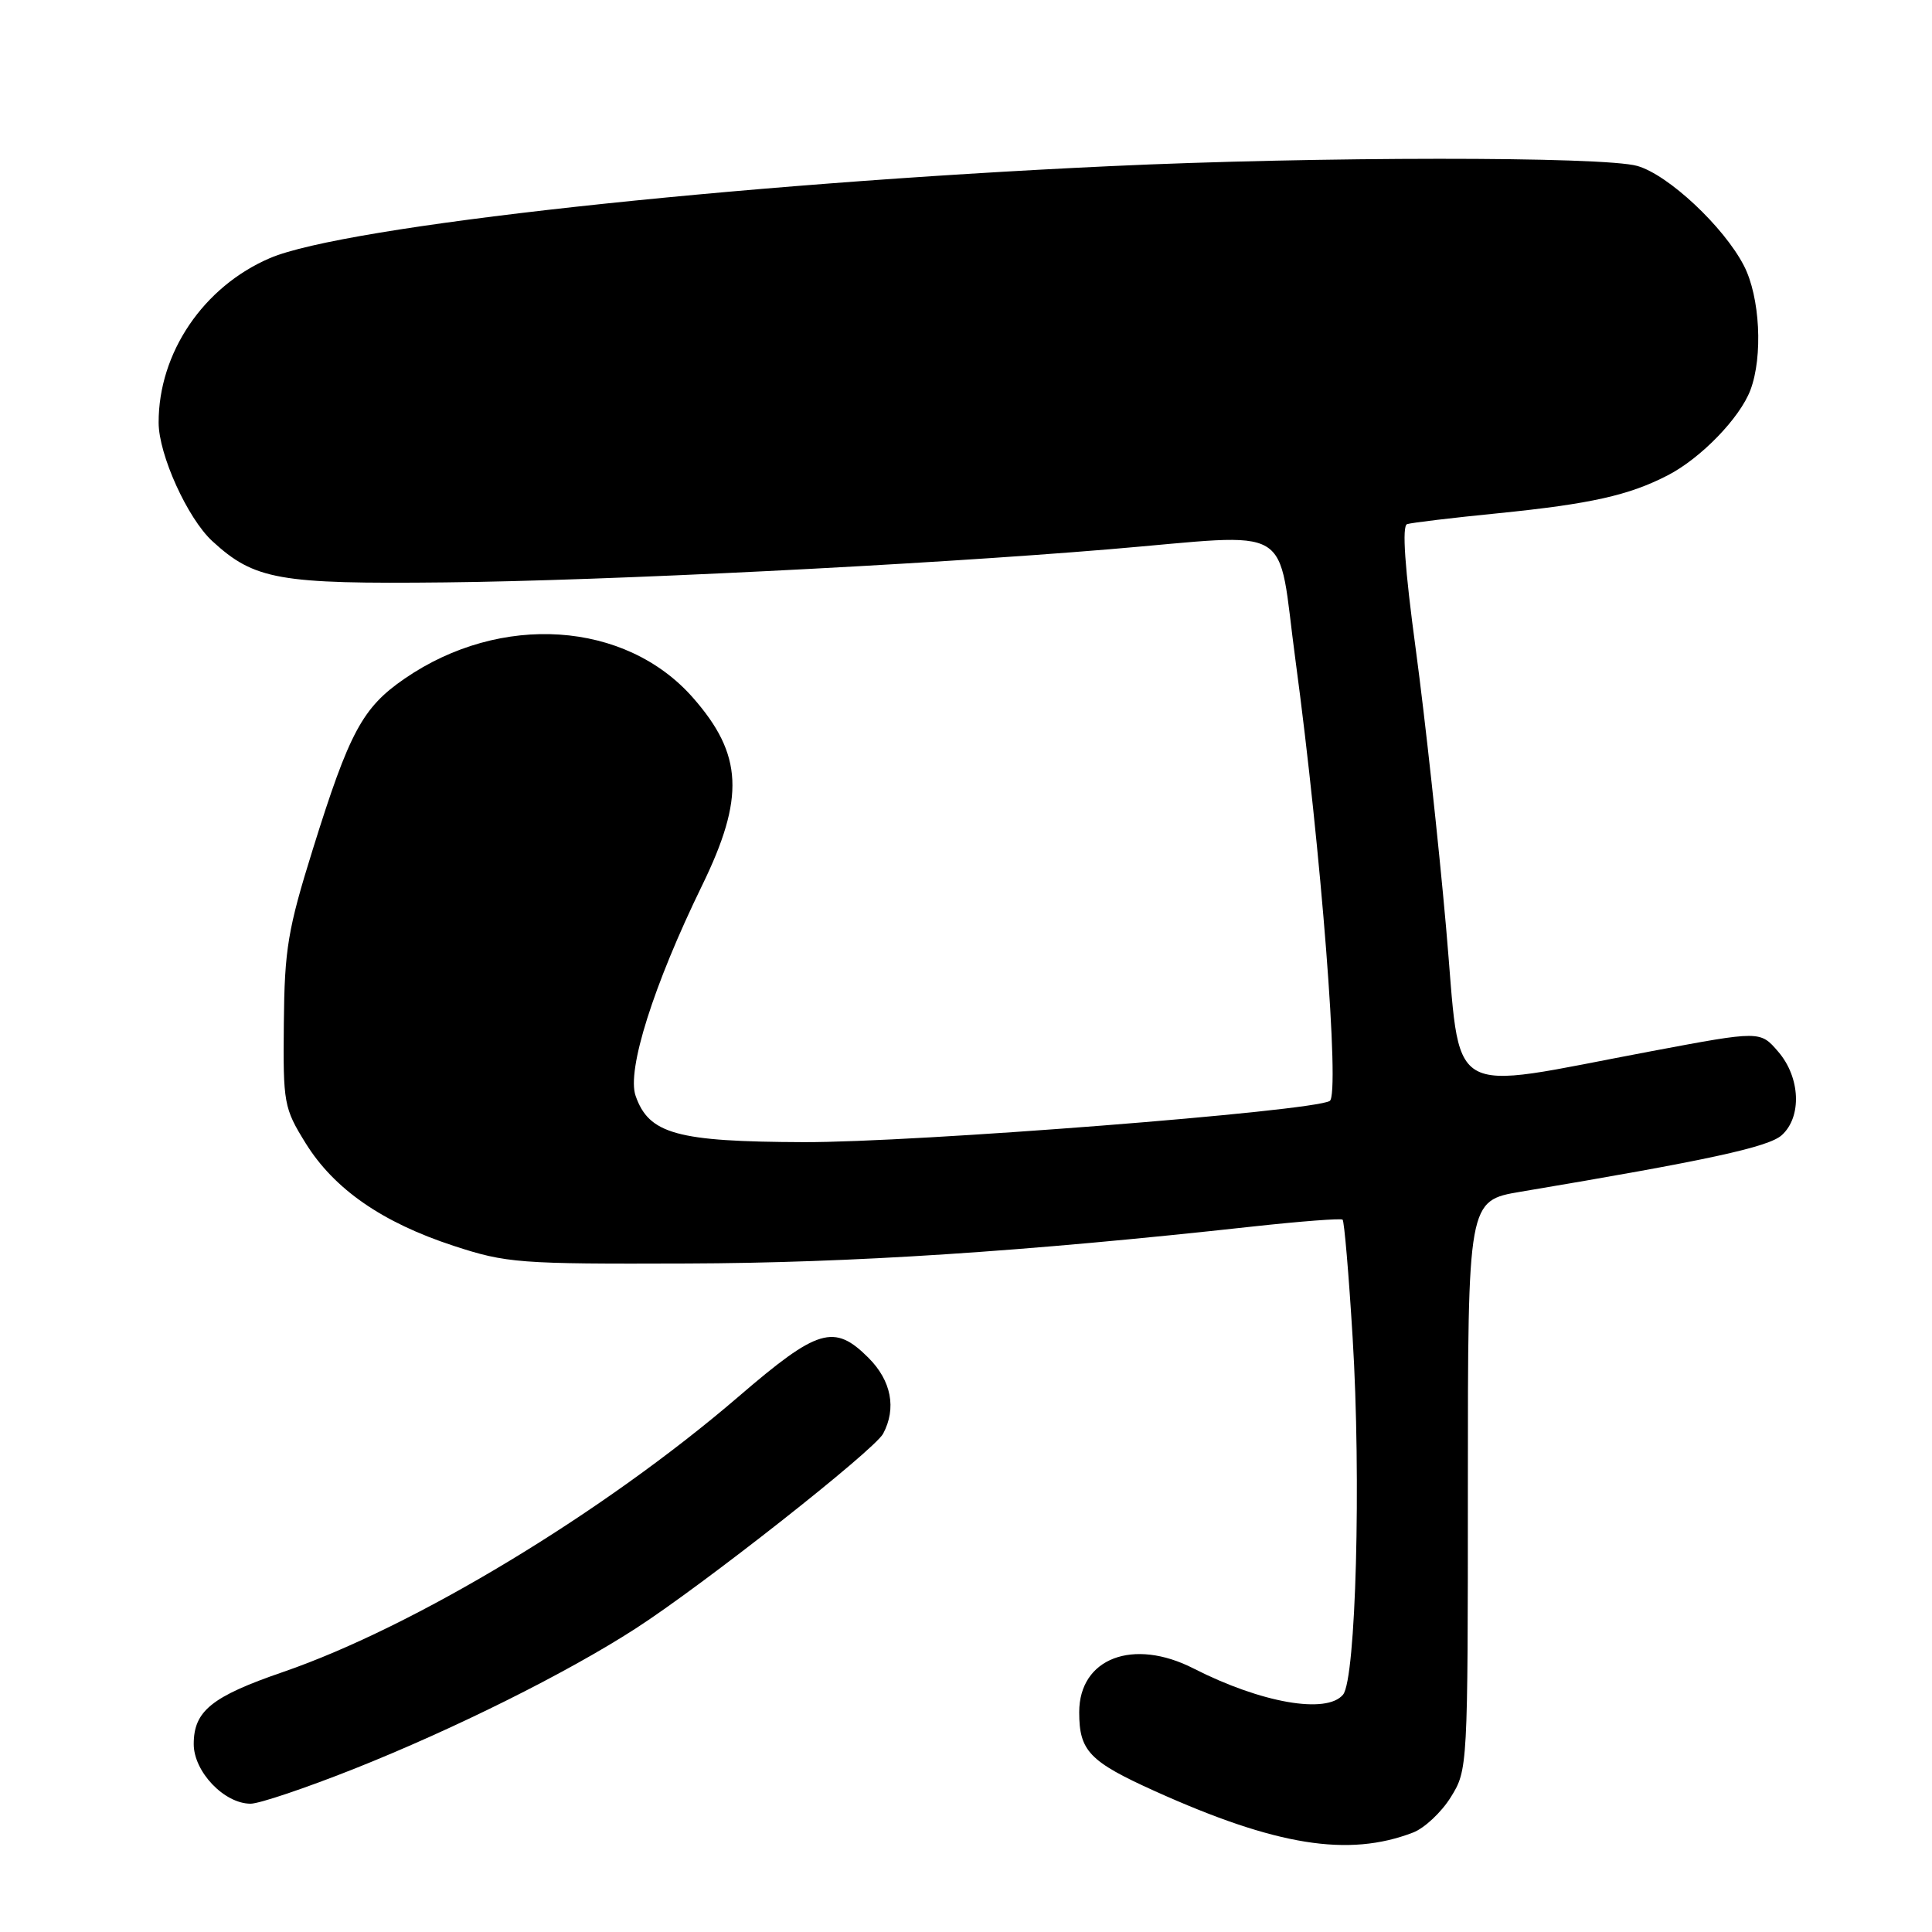 <?xml version="1.0" encoding="UTF-8" standalone="no"?>
<!DOCTYPE svg PUBLIC "-//W3C//DTD SVG 1.1//EN" "http://www.w3.org/Graphics/SVG/1.1/DTD/svg11.dtd" >
<svg xmlns="http://www.w3.org/2000/svg" xmlns:xlink="http://www.w3.org/1999/xlink" version="1.1" viewBox="0 0 256 256">
 <g >
 <path fill="currentColor"
d=" M 187.24 242.82 C 188.75 242.24 191.00 240.13 192.24 238.13 C 194.48 234.53 194.50 234.20 194.50 196.80 C 194.50 159.09 194.50 159.09 201.50 157.91 C 226.26 153.75 234.35 152.00 236.10 150.41 C 238.78 147.98 238.56 142.76 235.62 139.35 C 233.24 136.58 233.24 136.58 218.87 139.28 C 190.92 144.53 193.68 146.19 191.61 122.86 C 190.62 111.66 188.82 95.14 187.61 86.14 C 186.13 75.19 185.75 69.67 186.45 69.45 C 187.03 69.26 192.45 68.61 198.50 68.01 C 210.78 66.77 215.84 65.64 220.99 62.98 C 225.37 60.72 230.54 55.39 231.94 51.68 C 233.62 47.22 233.21 39.33 231.08 35.21 C 228.41 30.04 221.07 23.17 216.96 21.99 C 212.51 20.71 174.54 20.73 147.00 22.02 C 96.83 24.36 45.63 29.97 35.77 34.20 C 26.95 37.98 21.00 46.76 21.02 56.00 C 21.02 60.24 24.85 68.68 28.13 71.70 C 33.71 76.83 36.94 77.41 59.00 77.17 C 80.28 76.95 121.88 74.87 147.00 72.78 C 172.01 70.69 169.16 68.99 171.66 87.50 C 175.05 112.64 177.57 145.03 176.20 145.88 C 173.95 147.26 121.25 151.39 106.47 151.34 C 89.68 151.28 85.98 150.26 84.22 145.20 C 83.03 141.80 86.59 130.54 93.02 117.35 C 98.71 105.69 98.44 99.98 91.82 92.45 C 82.88 82.27 66.34 81.17 53.62 89.92 C 48.03 93.76 46.30 96.98 41.45 112.53 C 38.14 123.14 37.70 125.76 37.61 135.57 C 37.50 146.22 37.62 146.83 40.50 151.48 C 44.27 157.56 50.64 161.98 60.11 165.08 C 67.11 167.37 68.73 167.50 91.00 167.42 C 112.82 167.35 135.64 165.86 166.00 162.52 C 172.32 161.83 177.68 161.42 177.90 161.61 C 178.12 161.80 178.72 168.83 179.23 177.23 C 180.38 195.93 179.67 222.49 177.96 224.55 C 175.79 227.17 167.12 225.65 158.17 221.09 C 150.15 216.99 143.00 219.72 143.00 226.88 C 143.00 232.01 144.34 233.41 153.00 237.32 C 169.09 244.58 178.67 246.12 187.24 242.82 Z  M 46.90 234.39 C 60.20 229.10 75.06 221.70 84.19 215.81 C 93.10 210.07 115.84 192.17 117.02 189.97 C 118.81 186.61 118.11 182.95 115.08 179.92 C 110.53 175.37 108.38 176.01 97.87 185.05 C 80.01 200.40 54.98 215.53 37.50 221.55 C 28.04 224.80 25.67 226.72 25.67 231.10 C 25.67 234.76 29.71 239.00 33.21 239.00 C 34.36 239.00 40.52 236.92 46.90 234.39 Z "/>
</g>
</svg>
